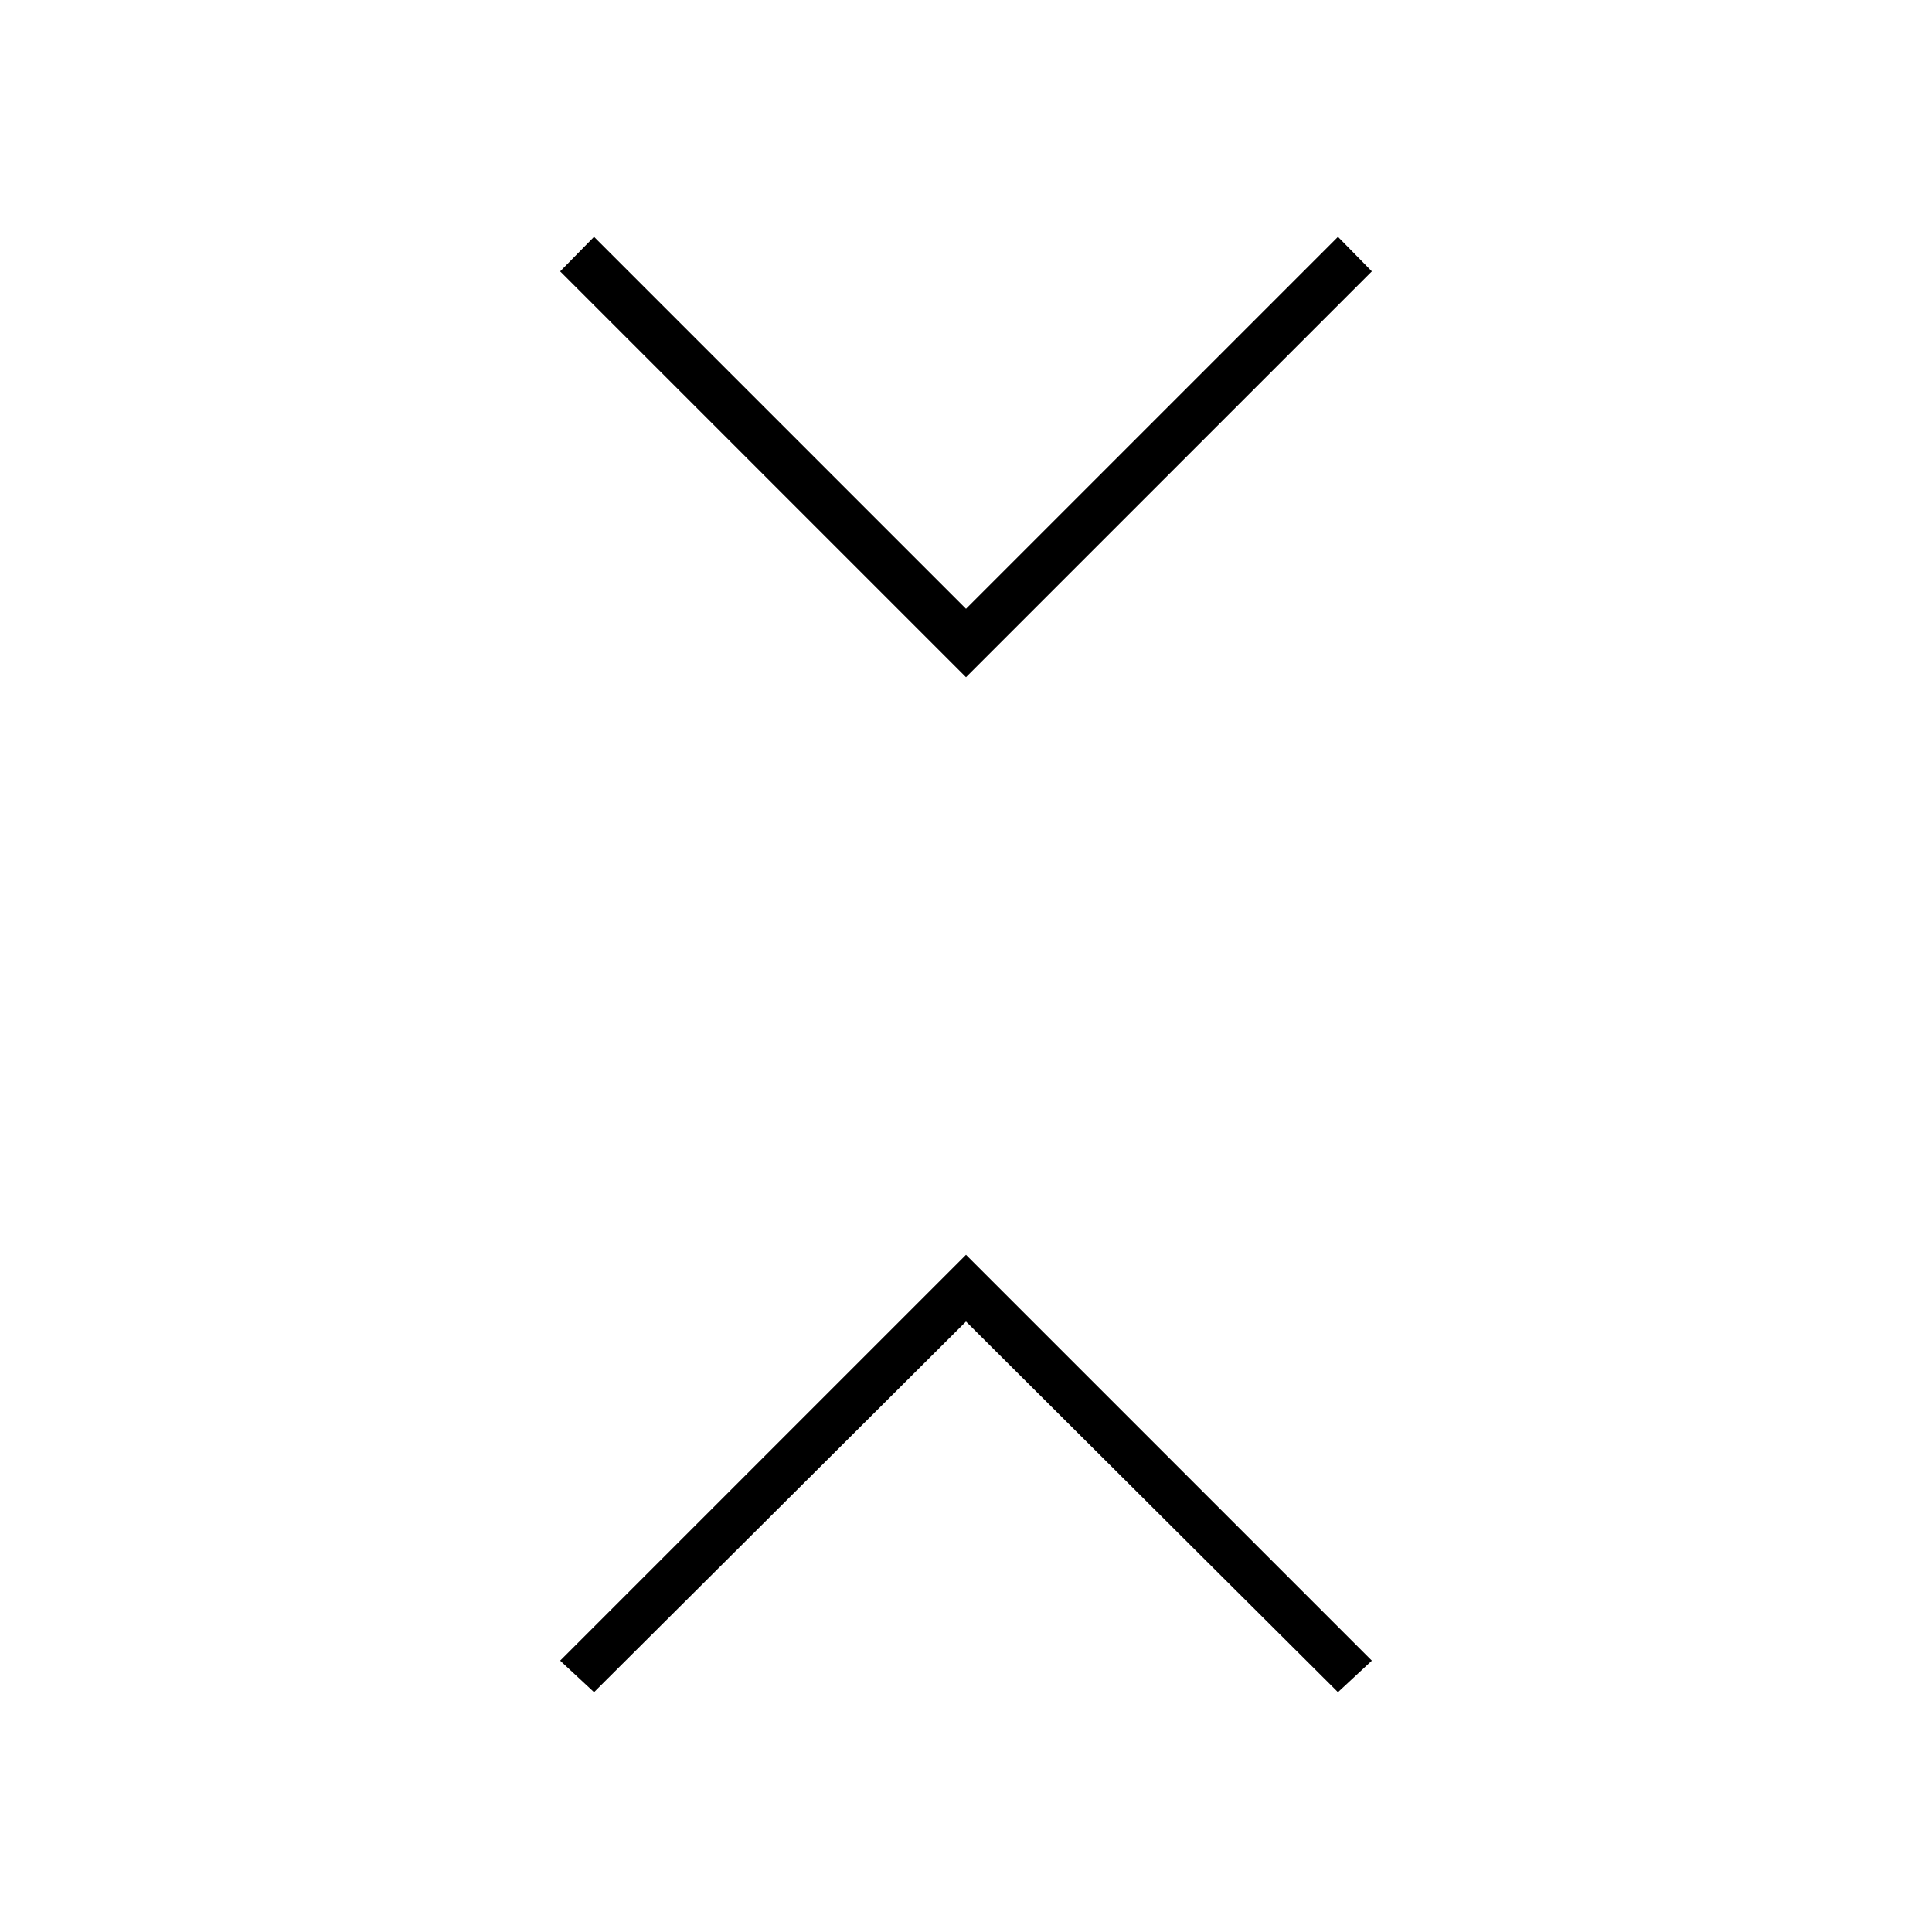 <svg xmlns="http://www.w3.org/2000/svg" height="40" viewBox="0 -960 960 960" width="40"><path d="m295.17-119.17-16.84-15.66L480-336.5l201.67 201.67-16.84 15.66L480-303.33 295.17-119.17ZM480-623.5 278.33-825.17l16.84-17.16L480-657.5l184.83-184.83 16.84 17.16L480-623.5Z"/></svg>